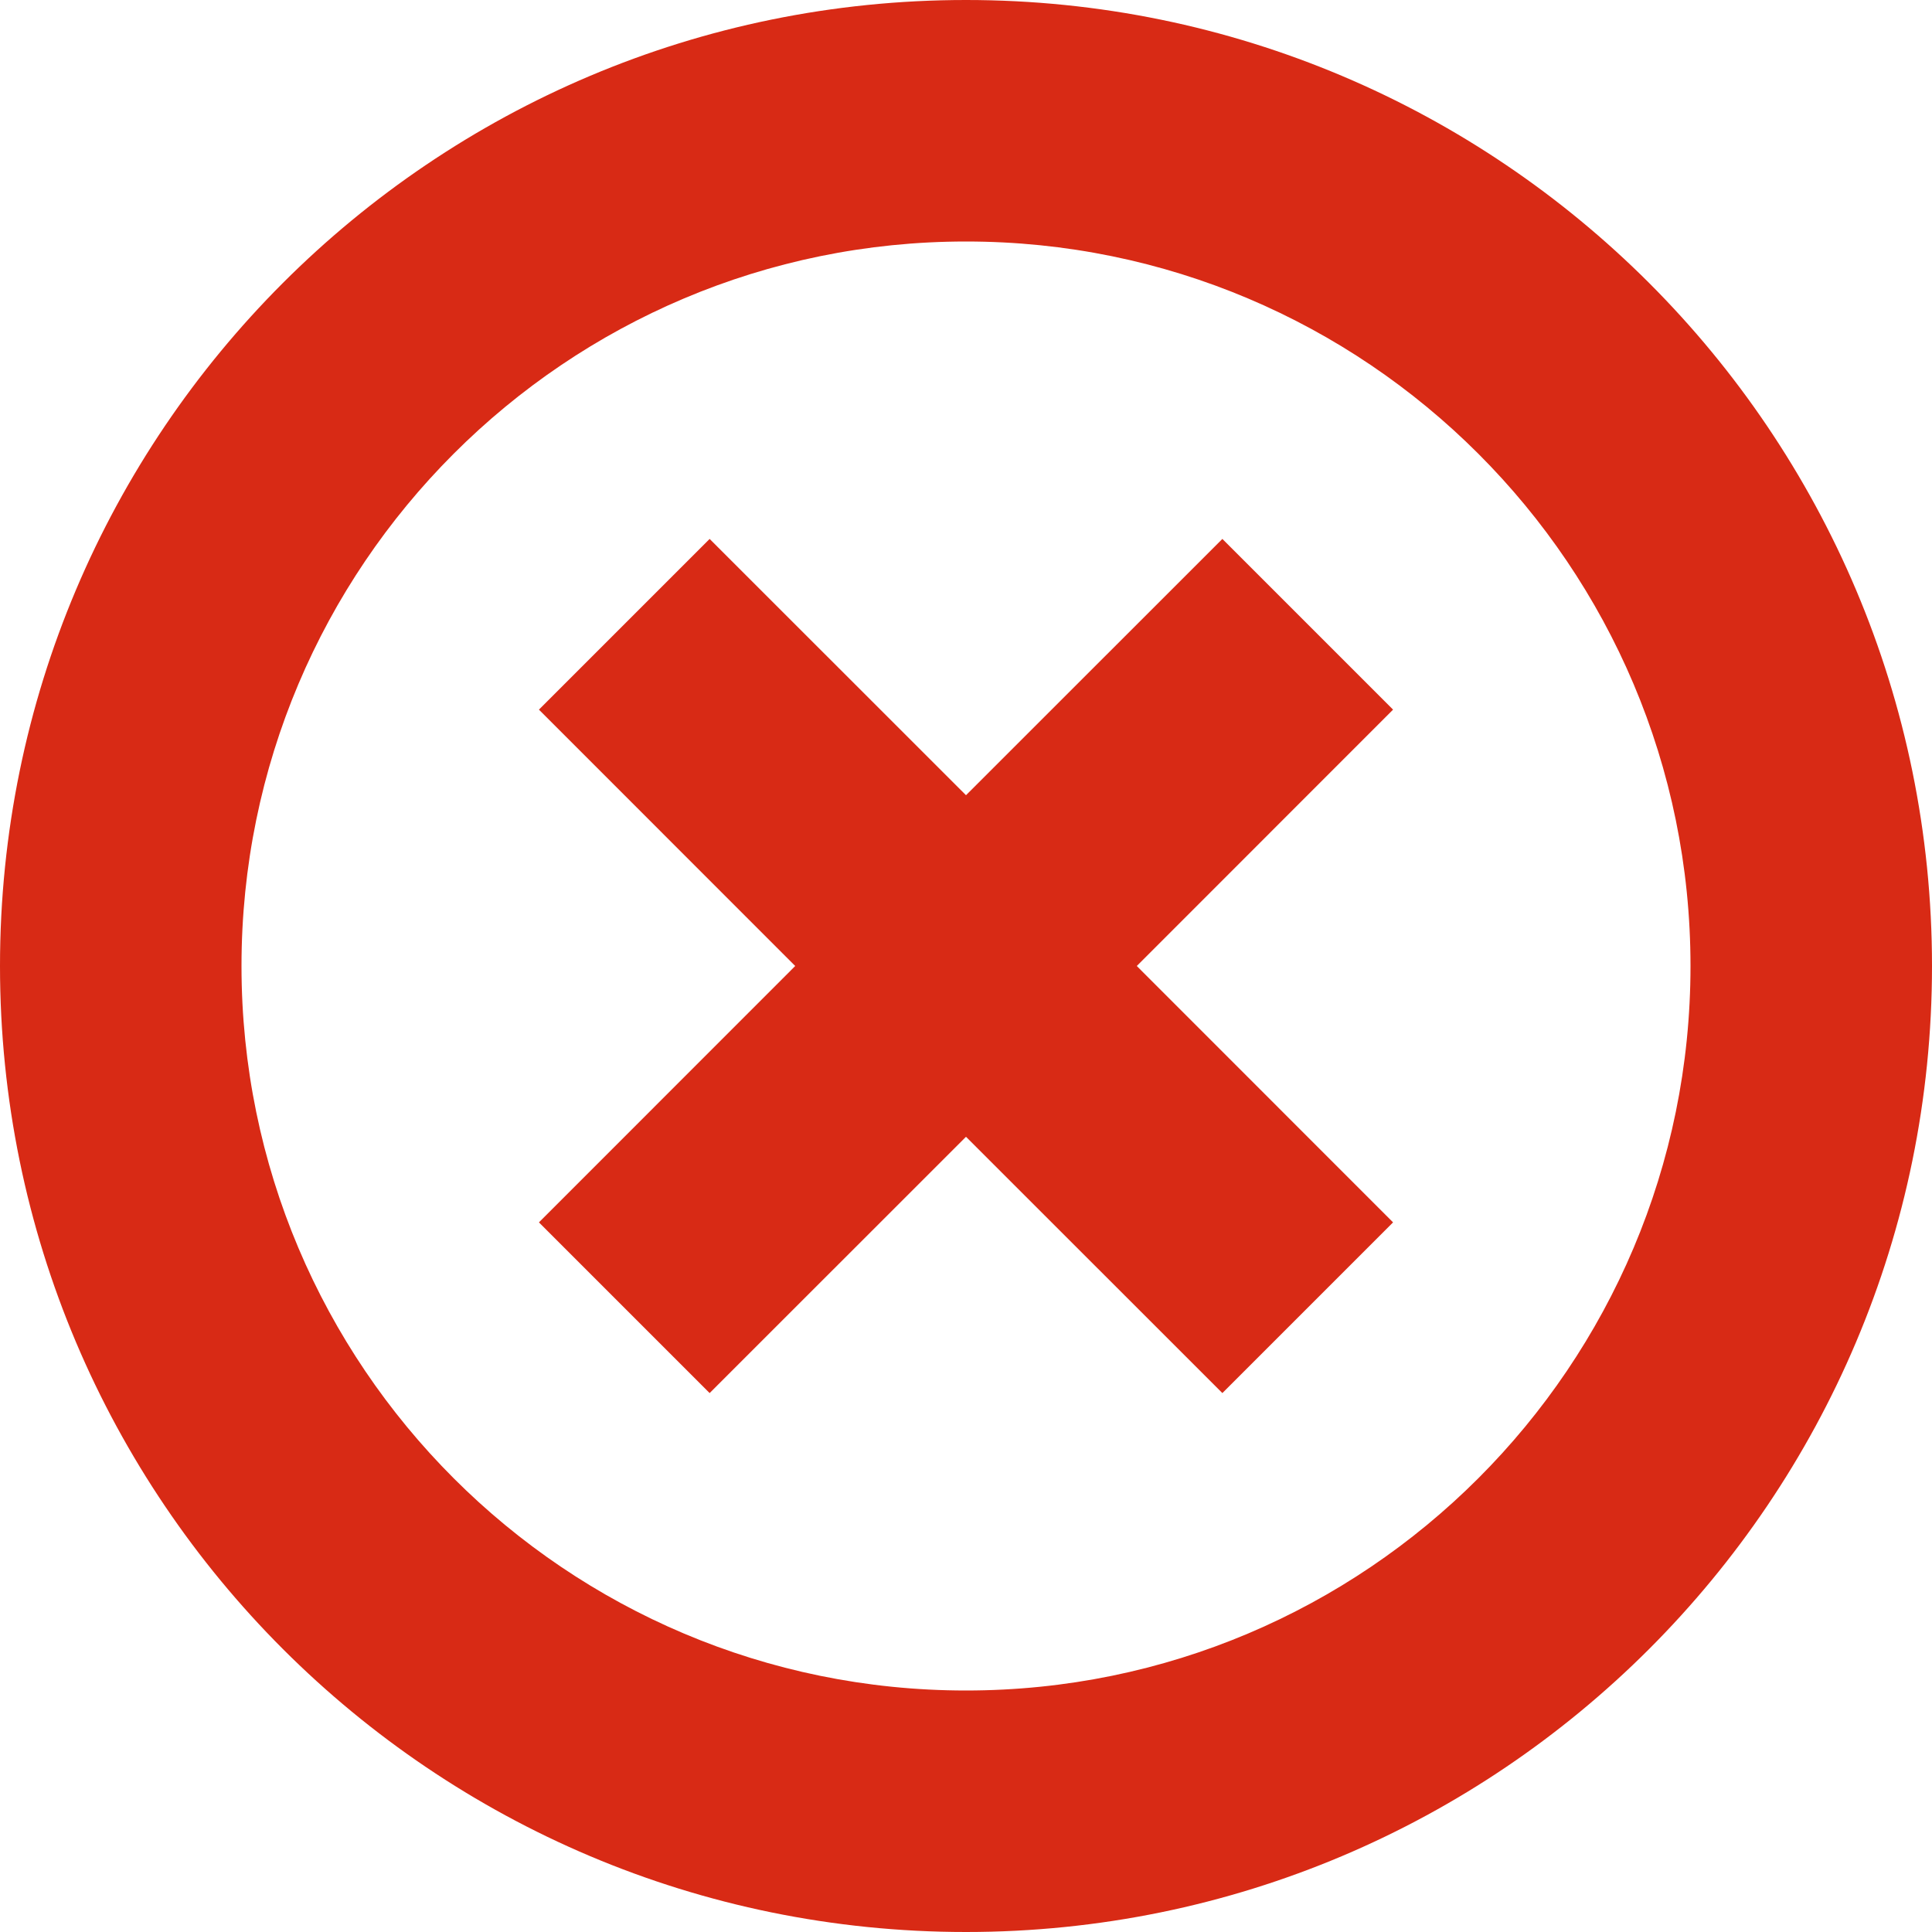 <svg width="20" height="20" viewBox="0 0 20 20" fill="none" xmlns="http://www.w3.org/2000/svg">
<path fill-rule="evenodd" clip-rule="evenodd" d="M0 10C0 15.523 4.477 20 10 20C15.523 20 20 15.523 20 10C20 4.477 15.523 0 10 0C4.477 0 0 4.477 0 10ZM17.5 10C17.5 14.142 14.142 17.5 10 17.5C5.858 17.5 2.5 14.142 2.5 10C2.5 5.858 5.858 2.5 10 2.5C14.142 2.5 17.5 5.858 17.5 10ZM8.232 10L5.579 12.654L7.346 14.421L10 11.768L12.654 14.421L14.421 12.654L11.768 10L14.421 7.346L12.654 5.579L10 8.232L7.346 5.579L5.579 7.346L8.232 10Z" fill="#D82A15"/>
</svg>
